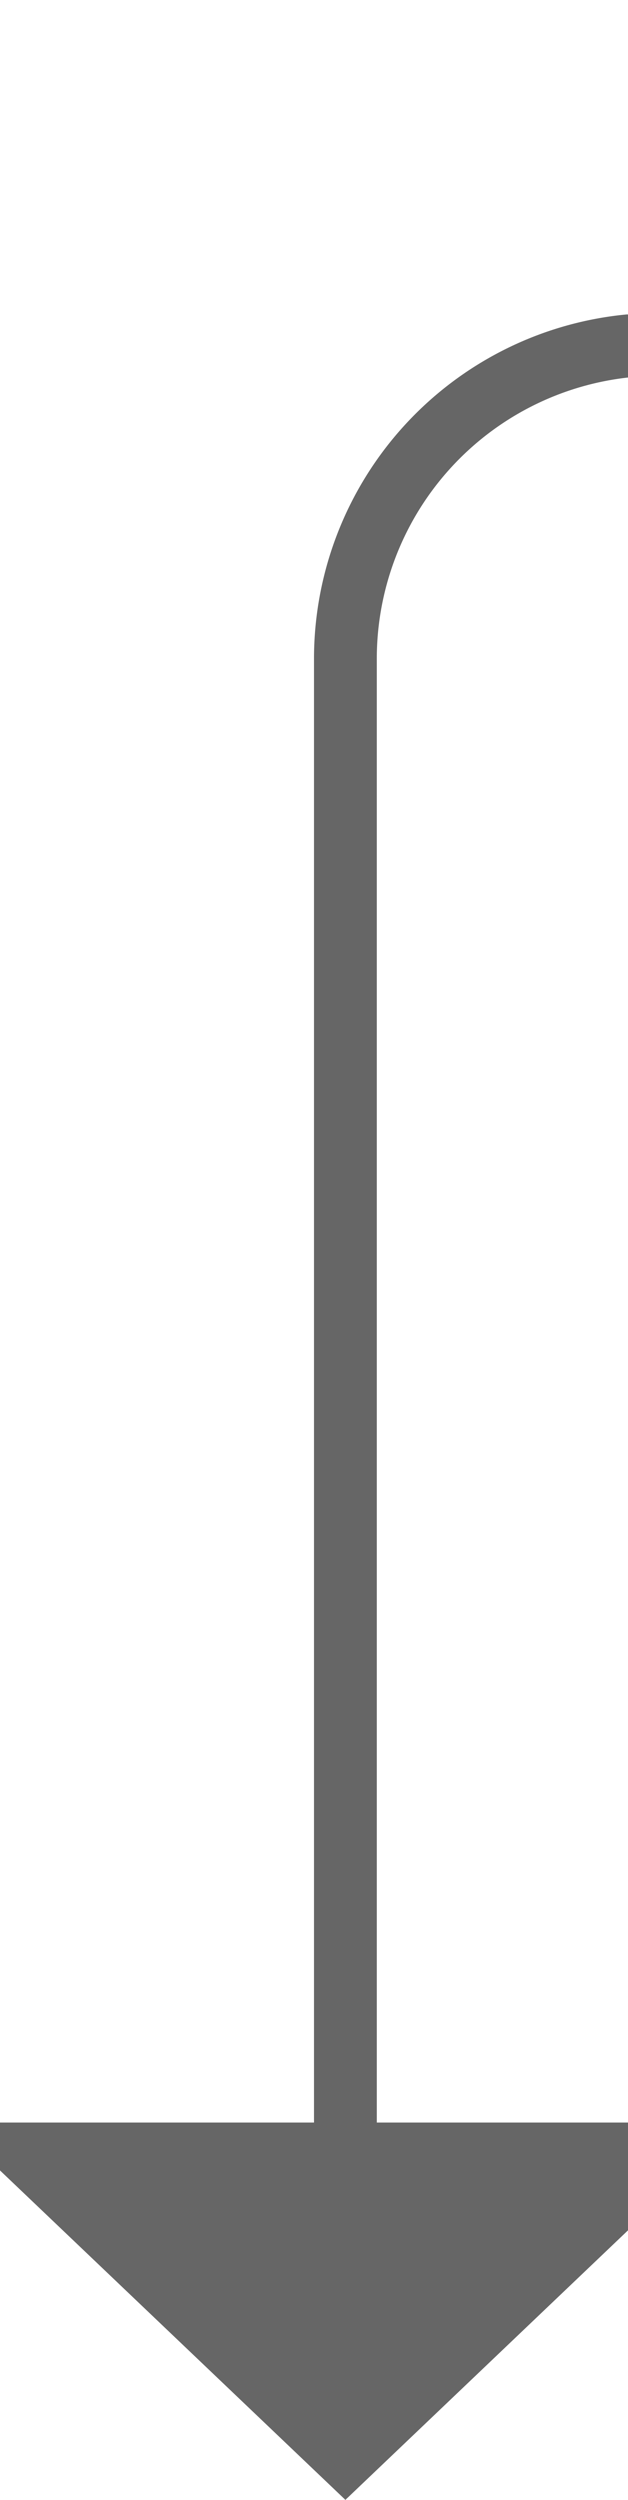 ﻿<?xml version="1.0" encoding="utf-8"?>
<svg version="1.1" xmlns:xlink="http://www.w3.org/1999/xlink" width="10px" height="39.75px" preserveAspectRatio="xMidYMin meet" viewBox="562 1138.25  8 39.75" xmlns="http://www.w3.org/2000/svg">
  <path d="M 676.5 1109  L 676.5 1138.25  A 5 5 0 0 1 671.5 1143.75 L 571 1143.75  A 5 5 0 0 0 566.5 1148.75 L 566.5 1173  " stroke-width="1" stroke="#666666" fill="none" />
  <path d="M 560.2 1172  L 566.5 1178  L 572.8 1172  L 560.2 1172  Z " fill-rule="nonzero" fill="#666666" stroke="none" />
</svg>